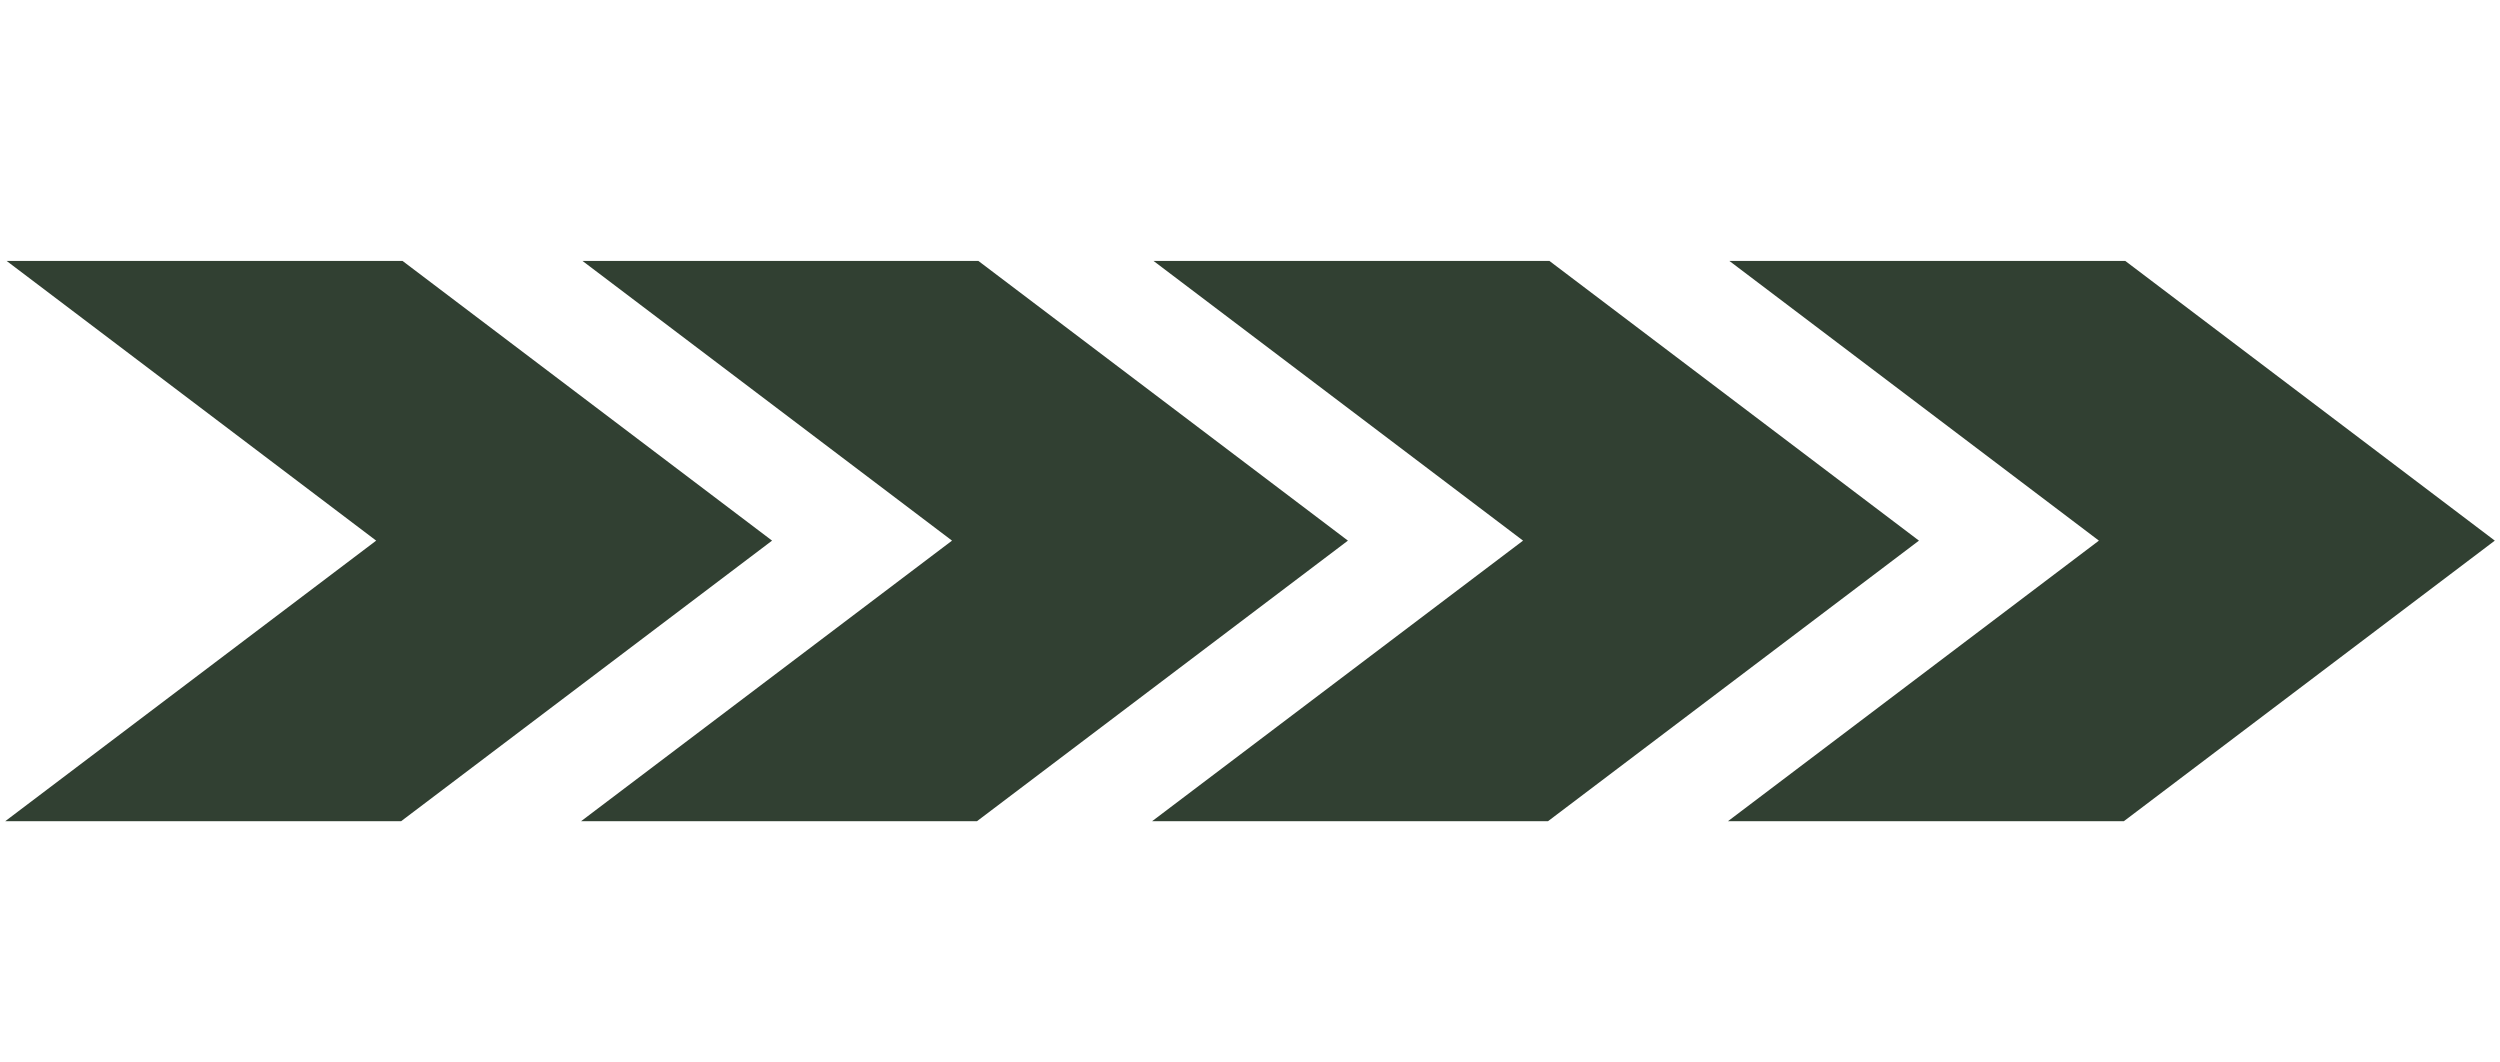 <svg xmlns="http://www.w3.org/2000/svg" xmlns:xlink="http://www.w3.org/1999/xlink" width="200" zoomAndPan="magnify" viewBox="0 0 150 63.75" height="85" preserveAspectRatio="xMidYMid meet" version="1.0"><defs><clipPath id="213a69534a"><path d="M 0.293 15.656 L 47 15.656 L 47 49.273 L 0.293 49.273 Z M 0.293 15.656 " clip-rule="nonzero"/></clipPath><clipPath id="a4b5701c30"><path d="M 34 15.656 L 81 15.656 L 81 49.273 L 34 49.273 Z M 34 15.656 " clip-rule="nonzero"/></clipPath><clipPath id="d94c088179"><path d="M 69 15.656 L 116 15.656 L 116 49.273 L 69 49.273 Z M 69 15.656 " clip-rule="nonzero"/></clipPath><clipPath id="6838a82cbb"><path d="M 103 15.656 L 149.707 15.656 L 149.707 49.273 L 103 49.273 Z M 103 15.656 " clip-rule="nonzero"/></clipPath></defs><g clip-path="url(#213a69534a)"><path fill="#314032" d="M 24.152 15.656 L 0.398 15.656 L 22.57 32.438 L 0.312 49.273 L 24.066 49.273 L 46.324 32.438 Z M 24.152 15.656 " fill-opacity="1" fill-rule="nonzero"/></g><g clip-path="url(#a4b5701c30)"><path fill="#314032" d="M 58.703 15.656 L 34.949 15.656 L 57.121 32.438 L 34.863 49.273 L 58.617 49.273 L 80.875 32.438 Z M 58.703 15.656 " fill-opacity="1" fill-rule="nonzero"/></g><g clip-path="url(#d94c088179)"><path fill="#314032" d="M 92.965 15.656 L 69.211 15.656 L 91.383 32.438 L 69.125 49.273 L 92.879 49.273 L 115.137 32.438 Z M 92.965 15.656 " fill-opacity="1" fill-rule="nonzero"/></g><g clip-path="url(#6838a82cbb)"><path fill="#314032" d="M 127.516 15.656 L 103.762 15.656 L 125.934 32.438 L 103.676 49.273 L 127.43 49.273 L 149.688 32.438 Z M 127.516 15.656 " fill-opacity="1" fill-rule="nonzero"/></g></svg>